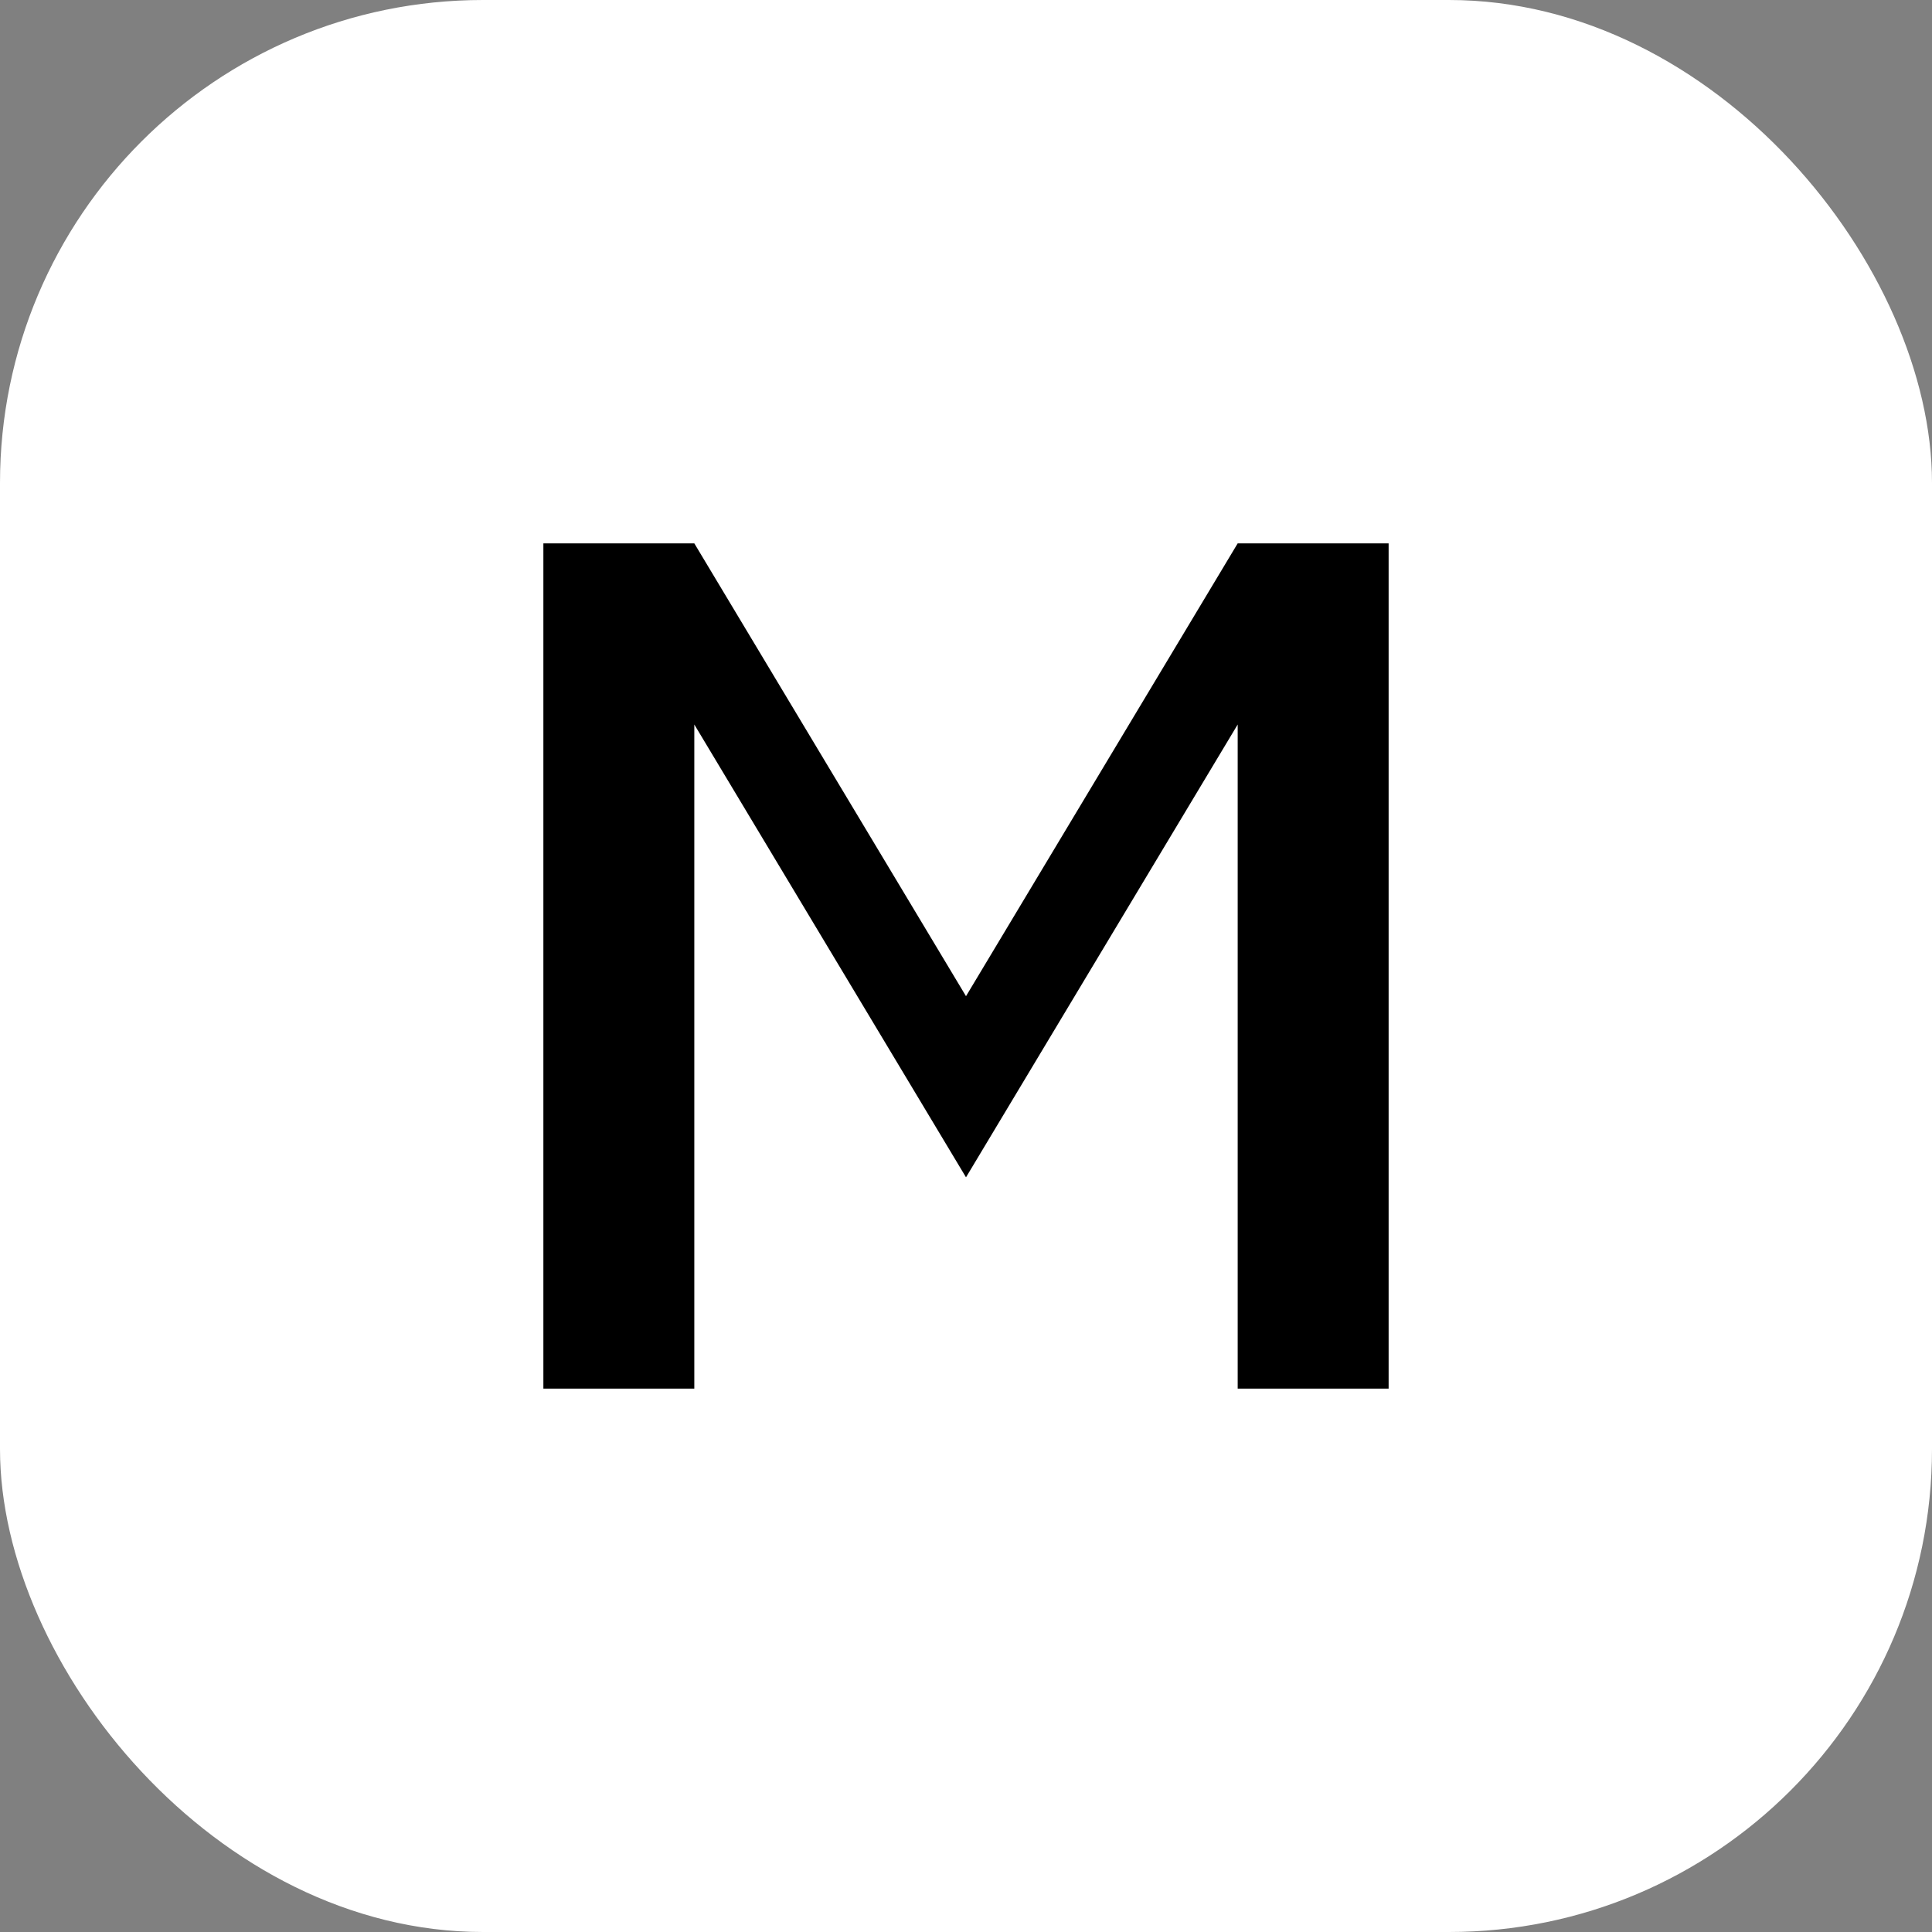 <svg width="32" height="32" viewBox="0 0 32 32" fill="none" xmlns="http://www.w3.org/2000/svg">
<rect x="0" y="0" width="32" height="32" fill="#808080" stroke="none"/>
<rect width="32" height="32" rx="8" fill="white"/>
<path d="M9 23V9H11.5L16 16.5L20.5 9H23V23H20.5V12L16 19.5L11.5 12V23H9Z" fill="black"/>
</svg>
